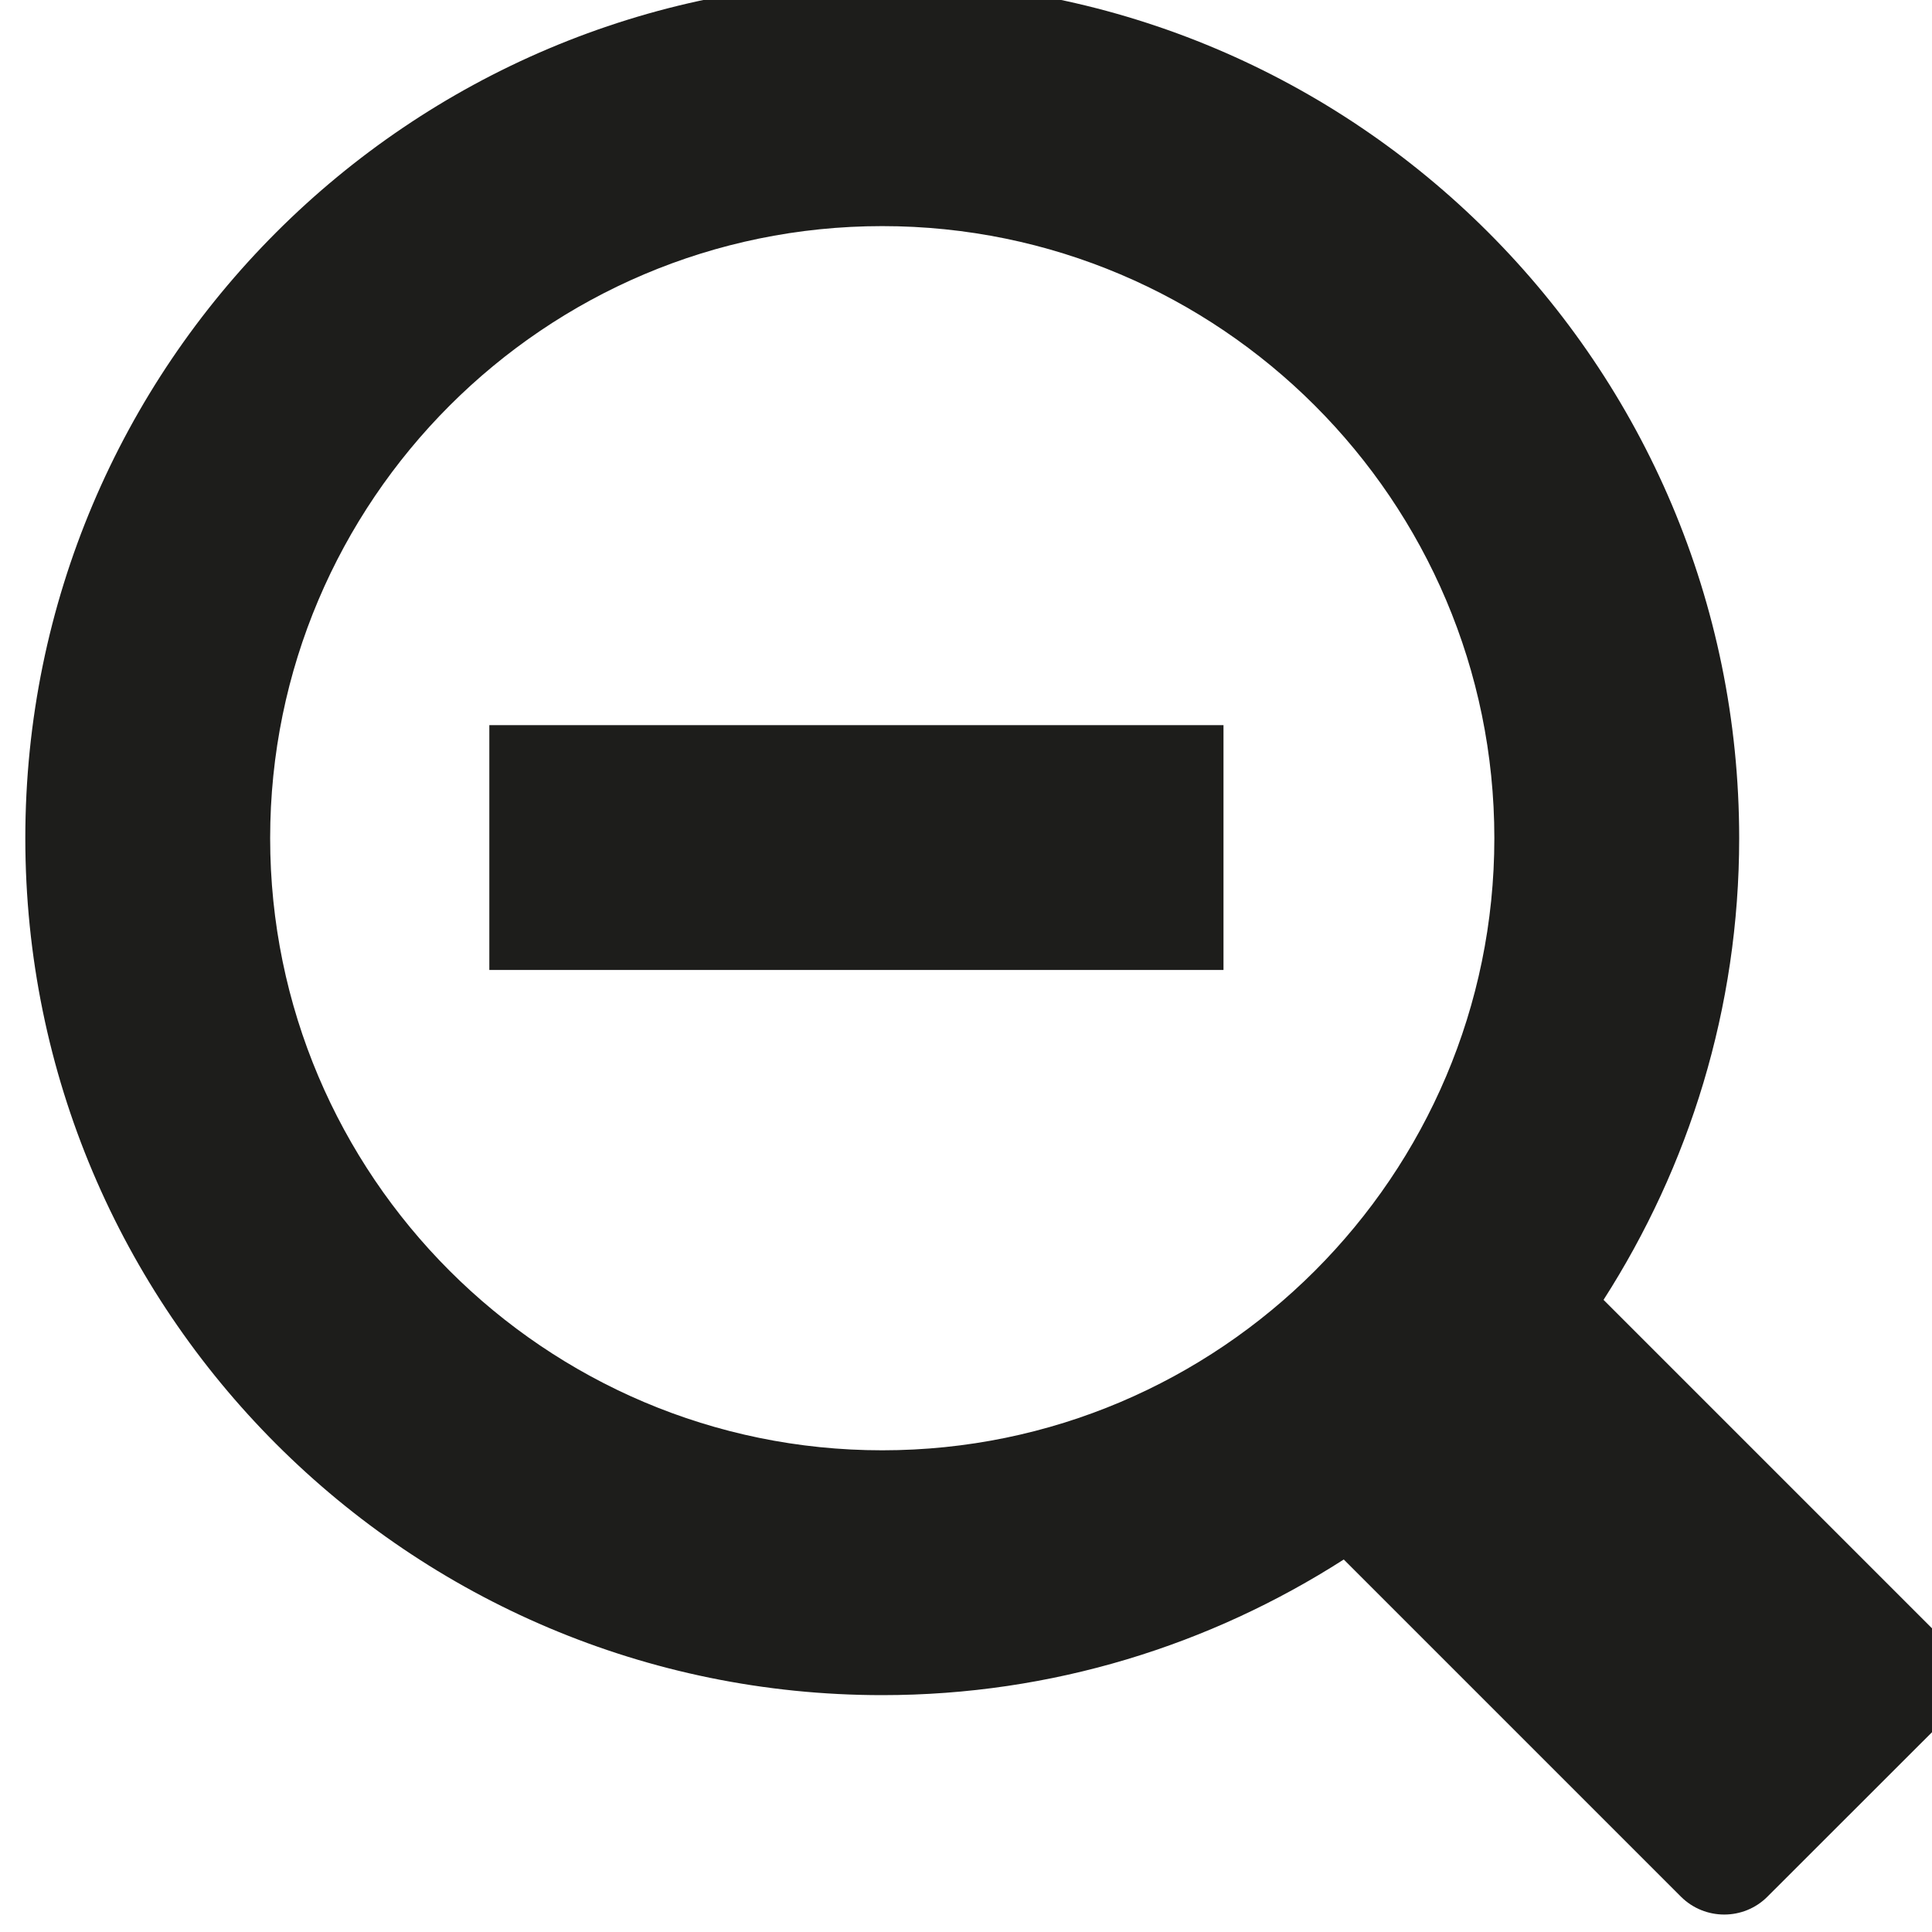 <?xml version="1.0" encoding="UTF-8" standalone="no"?>
<!-- Created with Inkscape (http://www.inkscape.org/) -->

<svg
   xmlns:dc="http://purl.org/dc/elements/1.1/"
   xmlns:cc="http://creativecommons.org/ns#"
   xmlns:rdf="http://www.w3.org/1999/02/22-rdf-syntax-ns#"
   xmlns:svg="http://www.w3.org/2000/svg"
   xmlns="http://www.w3.org/2000/svg"
   xmlns:sodipodi="http://sodipodi.sourceforge.net/DTD/sodipodi-0.dtd"
   xmlns:inkscape="http://www.inkscape.org/namespaces/inkscape"
   width="5.571mm"
   height="5.571mm"
   viewBox="0 0 5.571 5.571"
   version="1.1"
   id="svg2564"
   inkscape:version="0.92.2 (5c3e80d, 2017-08-06)"
   sodipodi:docname="hide.svg">
  <defs
     id="defs2558" />
  <sodipodi:namedview
     id="base"
     pagecolor="#ffffff"
     bordercolor="#666666"
     borderopacity="1.0"
     inkscape:pageopacity="0.0"
     inkscape:pageshadow="2"
     inkscape:zoom="4.8229806"
     inkscape:cx="-11.997406"
     inkscape:cy="13.98422"
     inkscape:document-units="mm"
     inkscape:current-layer="layer1"
     showgrid="false"
     fit-margin-top="0"
     fit-margin-left="0"
     fit-margin-right="0"
     fit-margin-bottom="0"
     inkscape:window-width="603"
     inkscape:window-height="645"
     inkscape:window-x="-16"
     inkscape:window-y="18"
     inkscape:window-maximized="0" />
  <g
     inkscape:label="Layer 1"
     inkscape:groupmode="layer"
     id="layer1"
     transform="translate(-78.794,-132.157)">
    <g
       transform="matrix(0.353,0,0,-0.353,81.338,136.339)"
       id="g2681">
      <path
         inkscape:connector-curvature="0"
         id="path2683"
         style="fill:#1d1d1b;fill-opacity:1;fill-rule:nonzero;stroke:none"
         d="m 0,0 c -2.757,0 -5,2.243 -5,5 0,2.757 2.243,5 5,5 C 2.757,10 5,7.757 5,5 5,2.243 2.757,0 0,0 M 8.646,-1.525 5.892,1.229 C 6.59,2.318 7,3.61 7,5 7,8.866 3.866,12 0,12 -3.866,12 -7,8.866 -7,5 c 0,-3.866 3.134,-7 7,-7 1.39,0 2.681,0.41 3.77,1.108 l 2.754,-2.754 c 0.195,-0.195 0.513,-0.195 0.707,0 l 1.415,1.414 c 0.195,0.195 0.195,0.513 0,0.707" />
    </g>
    <path
       inkscape:connector-curvature="0"
       id="path2679"
       style="fill:#1d1d1b;fill-opacity:1;fill-rule:nonzero;stroke:none;stroke-width:0.353"
       d="m 80.205,134.954 h 2.117 v -0.706 H 80.205 Z" />
  </g>
</svg>
